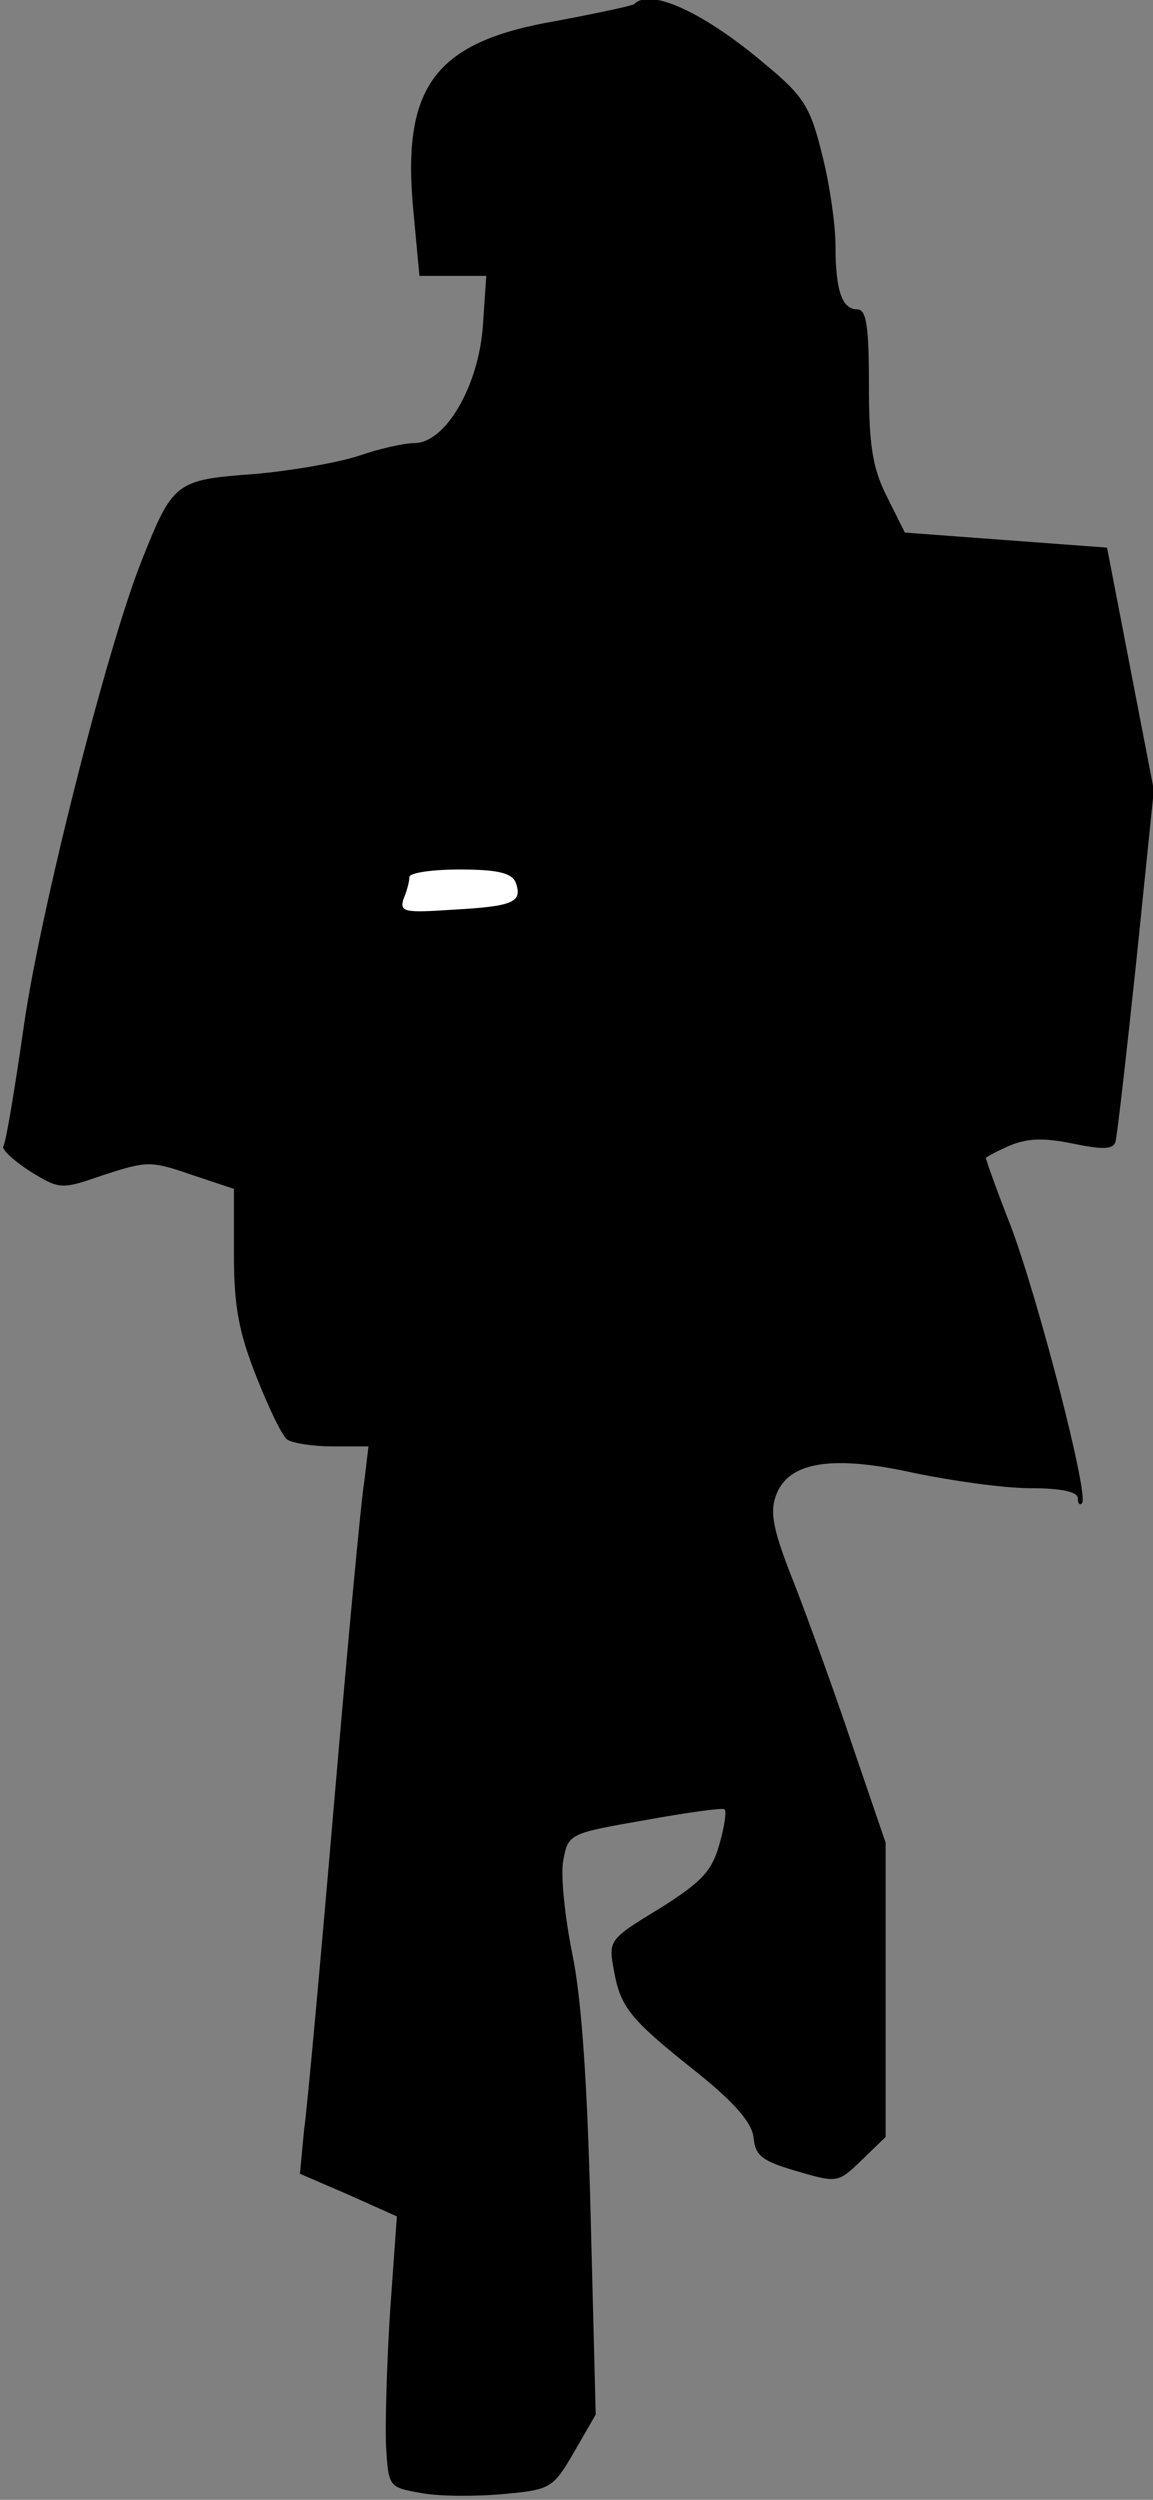 <?xml version="1.0" standalone="no"?>
<!DOCTYPE svg PUBLIC "-//W3C//DTD SVG 20010904//EN"
 "http://www.w3.org/TR/2001/REC-SVG-20010904/DTD/svg10.dtd">
<svg version="1.0" xmlns="http://www.w3.org/2000/svg"
 width="138pt" height="299pt" viewBox="0 0 138 299"
 preserveAspectRatio="xMidYMid meet">
<rect x="0" y="0" width="138" height="299" fill="#808080" stroke="none"/>
<g transform="translate(0,299) scale(0.1,-0.1)"
fill="#000000" stroke="none">
<path fill="#000000" stroke="none" d="M759 2985 c-3 -2 -45 -11 -93 -20 -146
-25 -186 -78 -171 -230 l7 -75 40 0 40 0 -4 -59 c-5 -73 -45 -141 -82 -141
-13 0 -43 -7 -66 -15 -24 -8 -80 -18 -126 -22 -94 -7 -97 -9 -135 -105 -41
-103 -120 -415 -140 -552 -11 -77 -22 -143 -25 -147 -2 -4 12 -17 32 -30 36
-22 37 -22 89 -4 50 16 55 17 104 0 l51 -17 0 -79 c0 -62 6 -93 27 -146 15
-38 31 -71 37 -75 6 -4 30 -8 54 -8 l43 0 -5 -42 c-4 -24 -20 -196 -36 -383
-16 -187 -32 -364 -36 -392 l-5 -53 58 -25 58 -26 -8 -112 c-4 -62 -6 -134 -5
-162 3 -50 3 -50 43 -57 22 -4 66 -4 98 -1 56 5 59 7 84 50 l26 45 -6 236 c-4
162 -11 262 -22 315 -9 44 -14 94 -11 111 6 33 7 33 98 49 50 9 93 15 95 13 3
-2 0 -21 -6 -42 -9 -32 -21 -45 -72 -77 -61 -37 -61 -38 -54 -75 8 -44 20 -58
102 -123 43 -35 63 -58 65 -76 2 -22 11 -28 52 -40 48 -14 49 -14 77 13 l29
28 0 176 0 176 -39 114 c-21 63 -53 151 -70 195 -26 65 -30 86 -22 107 15 40
68 48 166 26 44 -9 106 -18 138 -18 36 0 57 -4 57 -12 0 -6 2 -9 5 -6 9 8 -52
243 -85 331 -17 43 -30 80 -30 82 0 1 13 8 29 15 22 9 42 9 76 2 34 -7 47 -7
50 2 2 6 13 103 25 216 l21 205 -28 145 -28 145 -121 9 -121 9 -22 44 c-17 34
-21 62 -21 133 0 70 -3 90 -14 90 -18 0 -26 22 -26 76 0 25 -7 74 -16 109 -14
57 -22 70 -68 108 -73 62 -138 92 -157 72z"/>
<path fill="#ffffff" stroke="none" d="M617 1935 c9 -24 -2 -29 -74 -33 -59
-4 -65 -3 -60 13 4 9 7 21 7 26 0 5 27 9 60 9 45 0 62 -4 67 -15z"/>
</g>
</svg>
